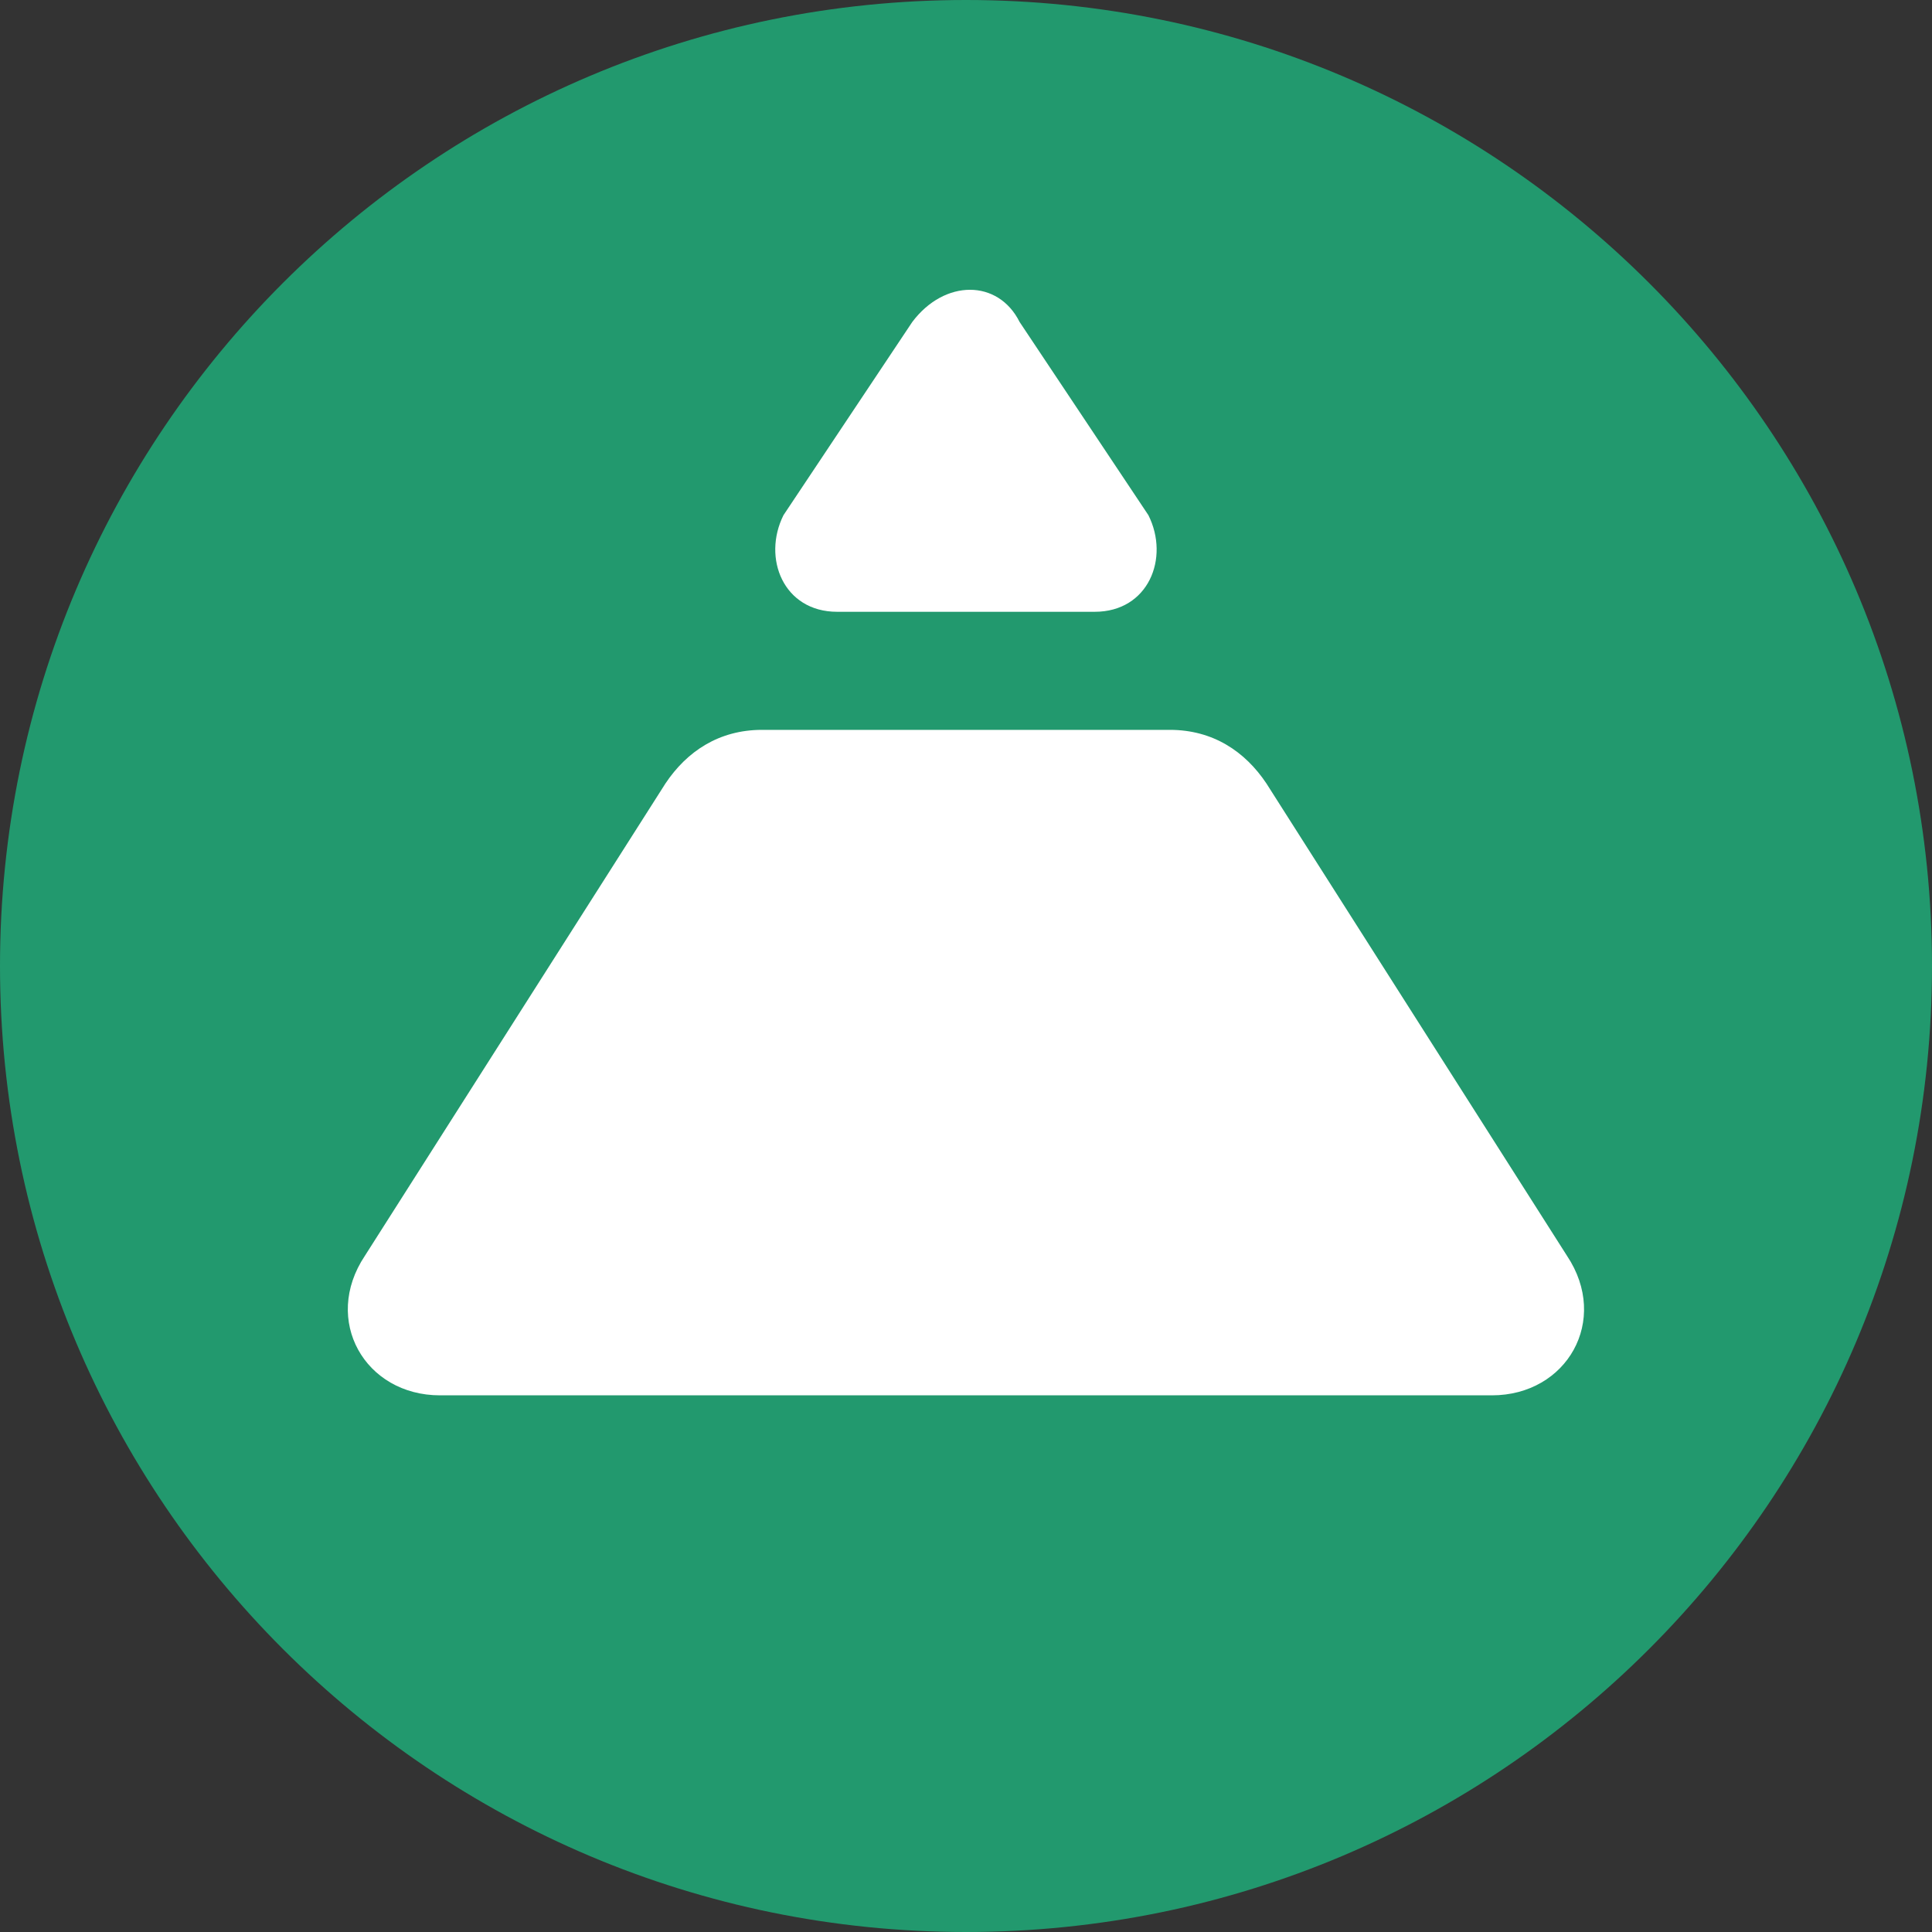 <svg fill="none" height="80" width="80" xmlns="http://www.w3.org/2000/svg"><rect width="100%" height="100%" fill="#333333" stroke="none"/><path d="M40 80c22.091 0 40-17.909 40-40S62.091 0 40 0 0 17.909 0 40s17.909 40 40 40z" fill="#22996e"/><path d="M39.998 57.778H18.22c-3.111 0-4.89-3.111-3.111-5.778l12.444-19.555c.889-1.334 2.222-2.223 4-2.223h16.889c1.778 0 3.111.89 4 2.223L64.886 52c1.778 2.667 0 5.778-3.11 5.778zm2.222-44.445l5.333 8c.89 1.778 0 4-2.222 4H34.664c-2.222 0-3.11-2.222-2.222-4l5.333-8c1.334-1.778 3.556-1.778 4.445 0z" fill="#fff"/></svg>